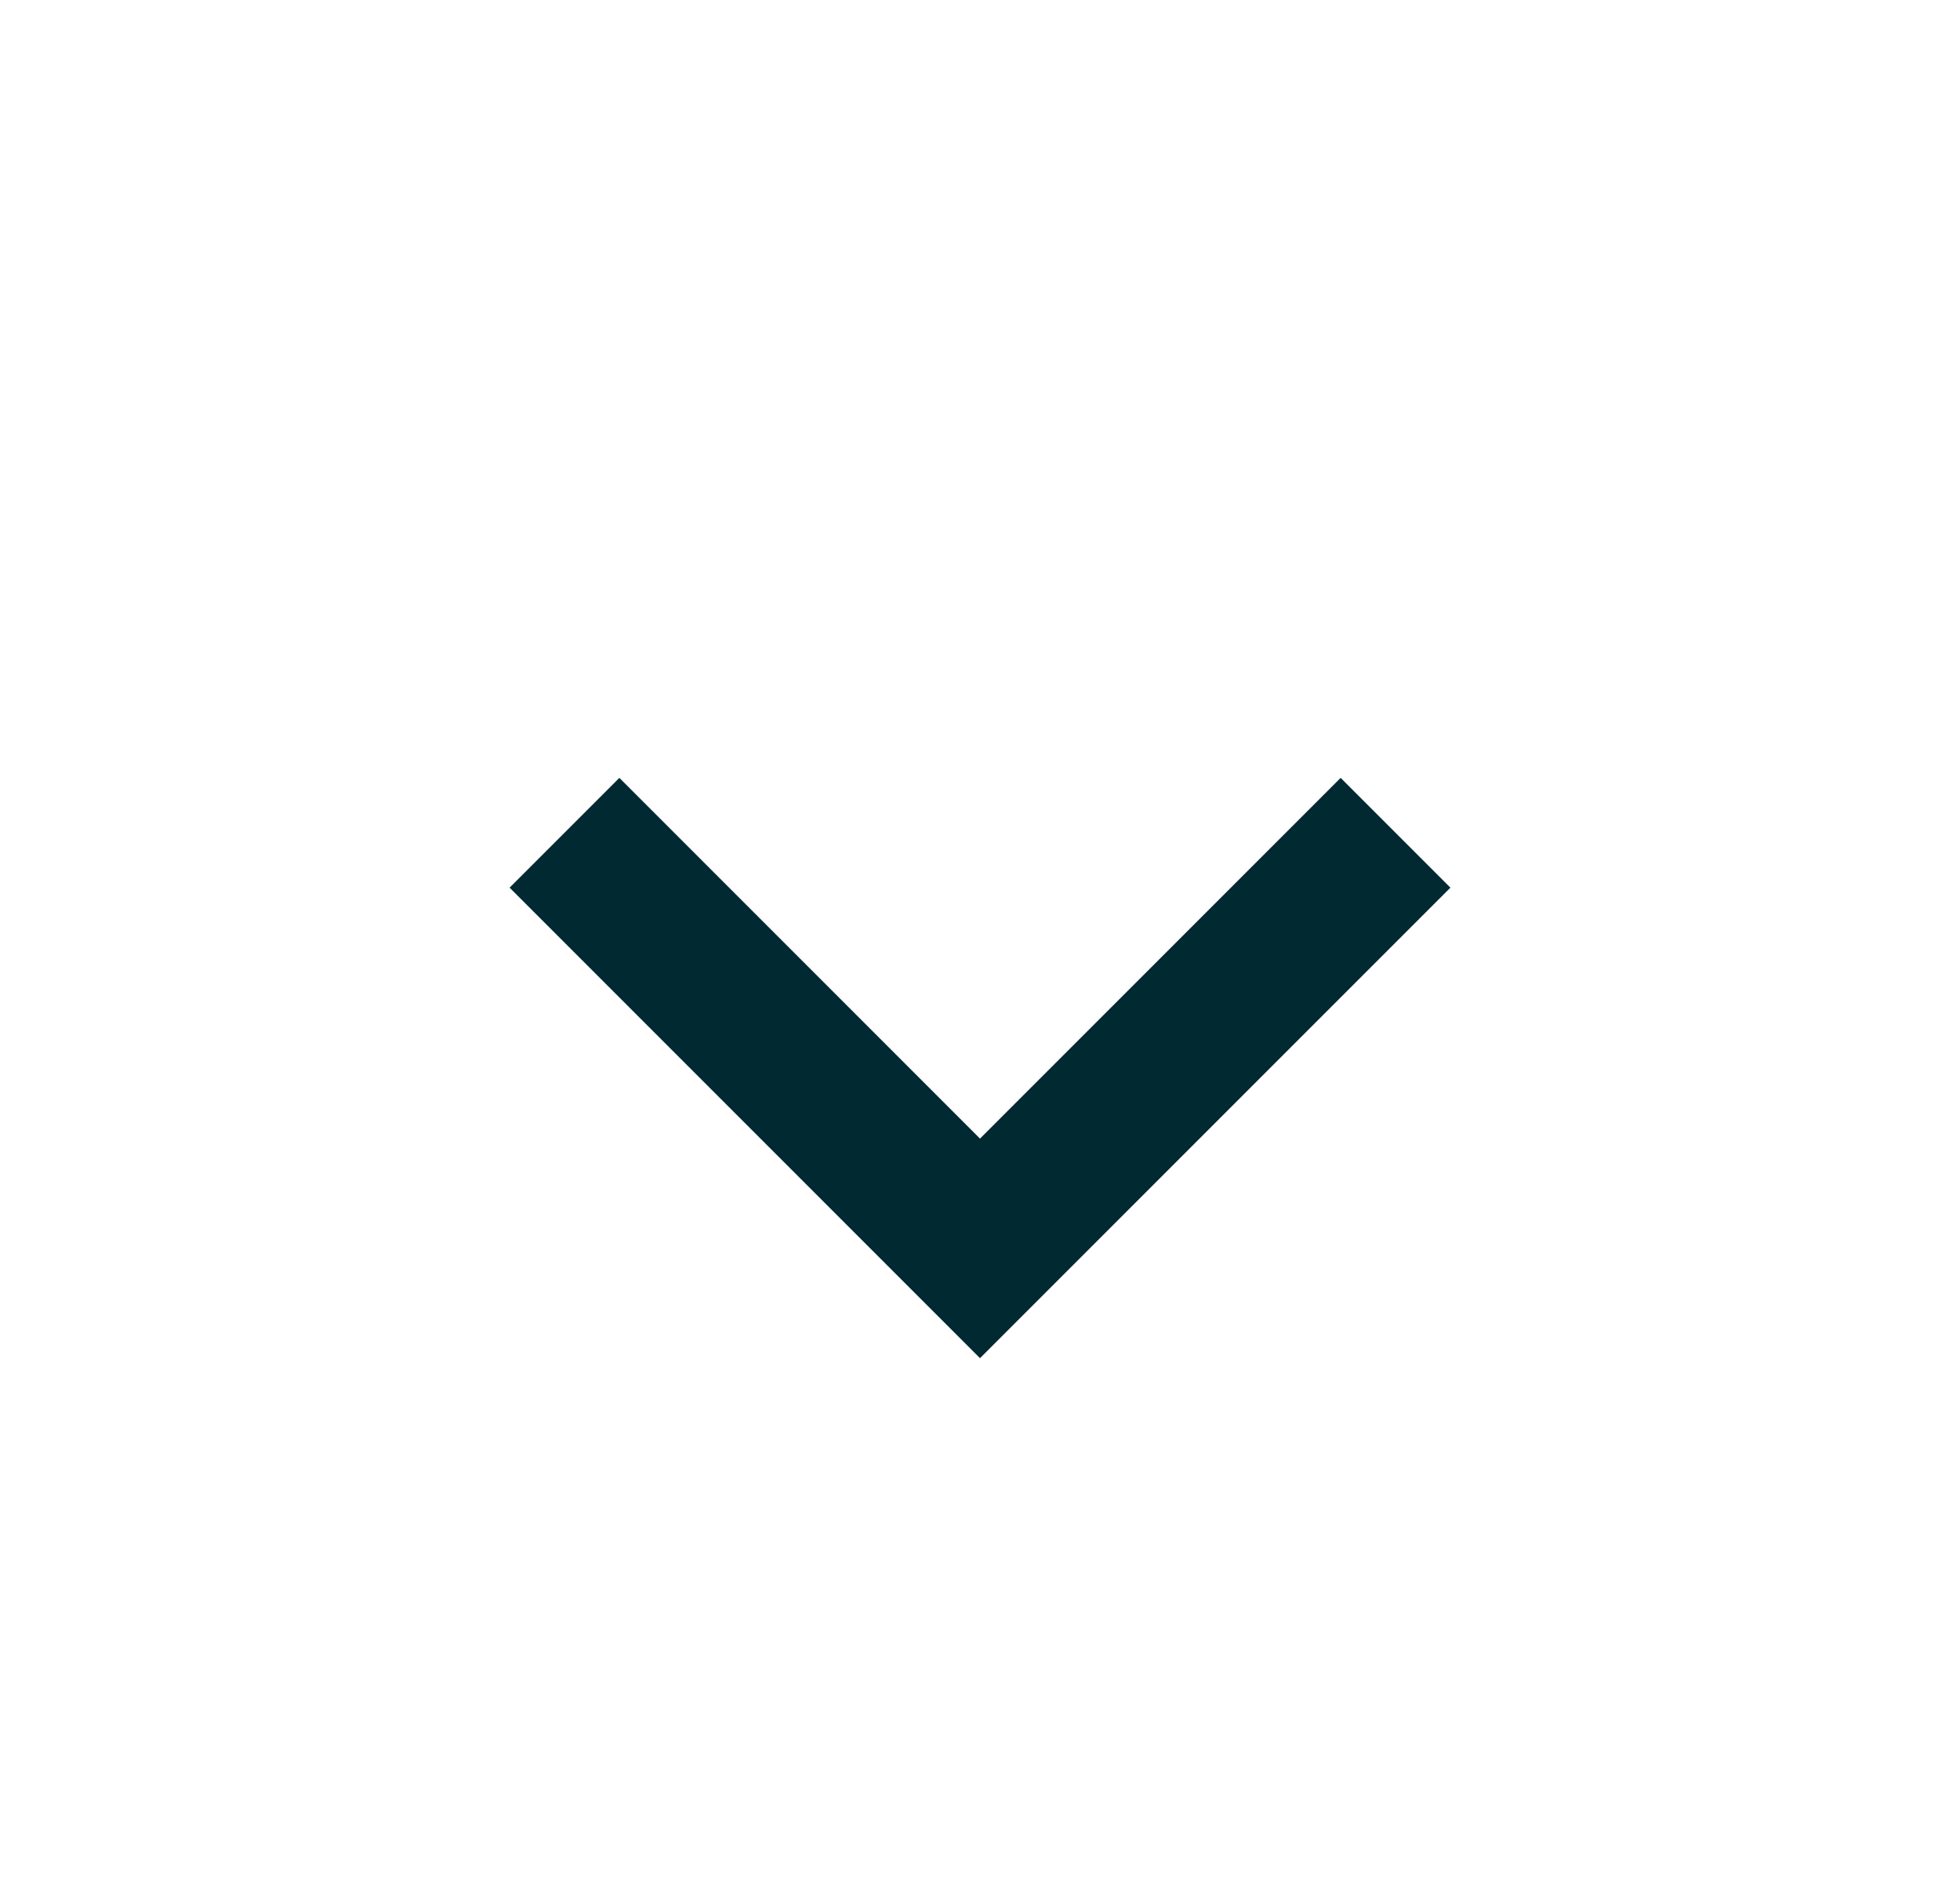 <svg width="25" height="24" viewBox="0 0 25 24" fill="none" xmlns="http://www.w3.org/2000/svg">
<g id="expand_more">
<mask id="mask0_579_6948" style="mask-type:alpha" maskUnits="userSpaceOnUse" x="0" y="0" width="25" height="24">
<rect id="Bounding box" x="0.5" width="24" height="24" fill="#D9D9D9"/>
</mask>
<g mask="url(#mask0_579_6948)">
<path id="expand_more_2" d="M12.5 17.32L6.5 11.32L7.9 9.92L12.5 14.52L17.1 9.92L18.5 11.32L12.5 17.32Z" fill="#002932"/>
</g>
</g>
</svg>
